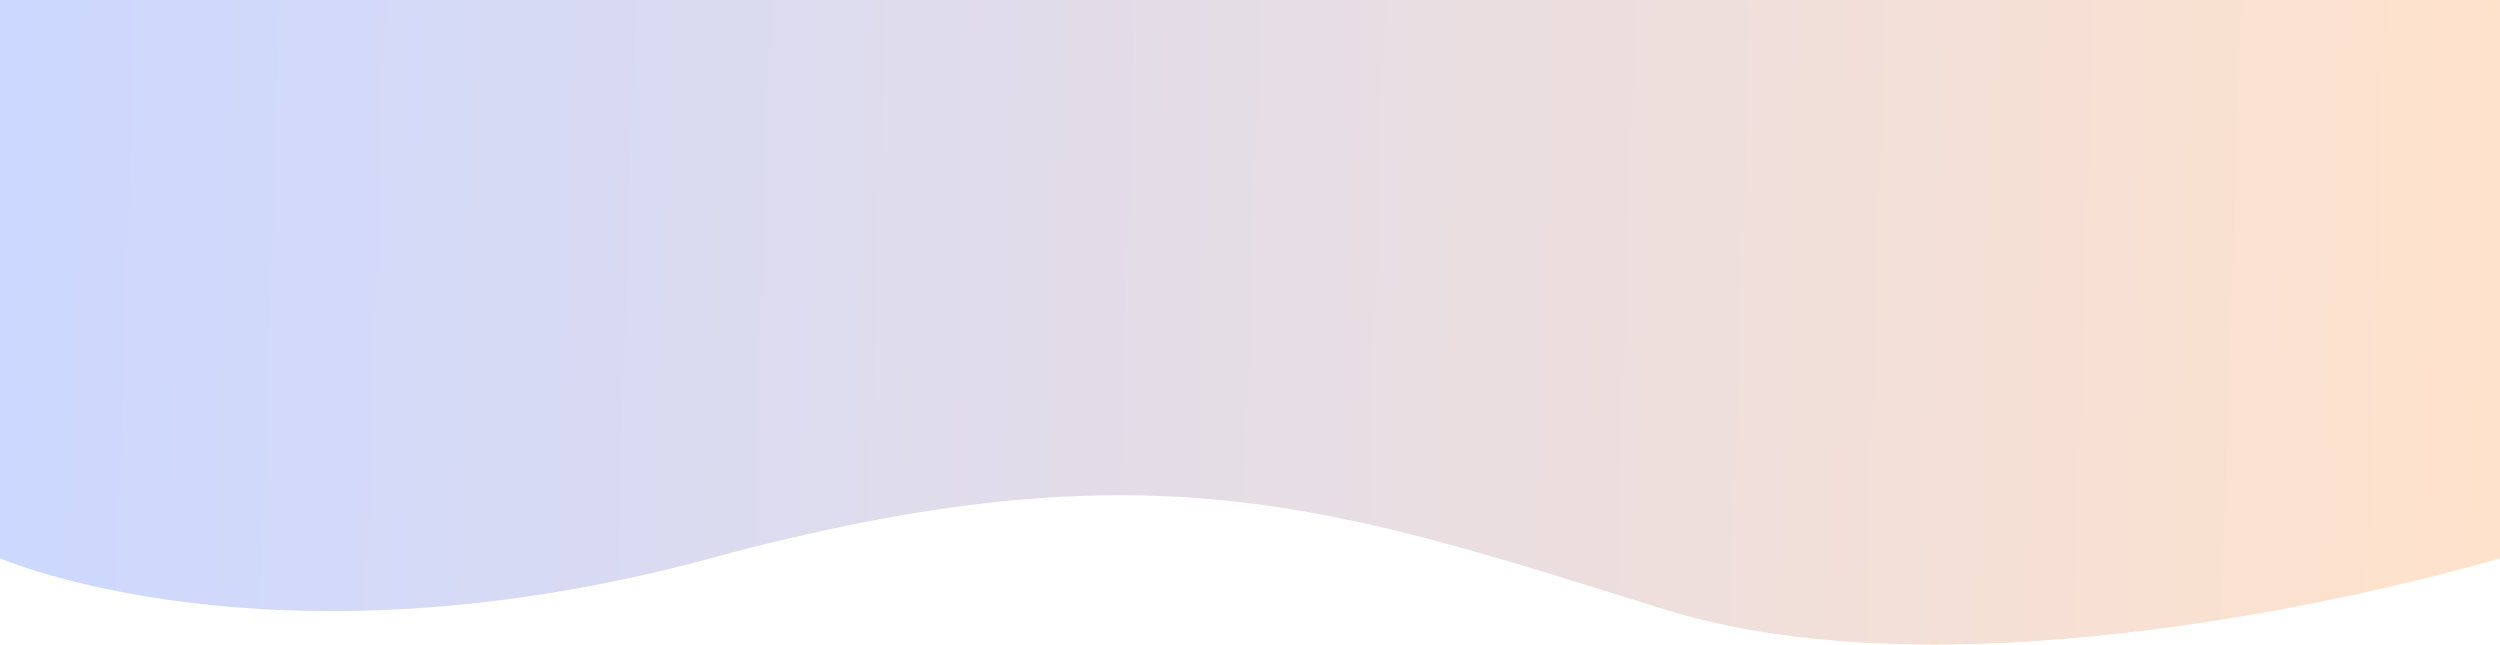 <svg width="1920" height="495" viewBox="0 0 1920 495" fill="none" xmlns="http://www.w3.org/2000/svg">
<path d="M0 0H1920V428.739C1920 428.739 1530.61 546.536 1278.25 468.005C1025.9 389.473 882.87 337.473 545.897 428.739C208.924 520.005 0 428.739 0 428.739V0Z" fill="url(#paint0_linear_1460_37154)"/>
<defs>
<linearGradient id="paint0_linear_1460_37154" x1="-2.53585e-06" y1="247" x2="1918.2" y2="309.004" gradientUnits="userSpaceOnUse">
<stop stop-color="#CCD8FF"/>
<stop offset="1" stop-color="#FFE2CC"/>
</linearGradient>
</defs>
</svg>
